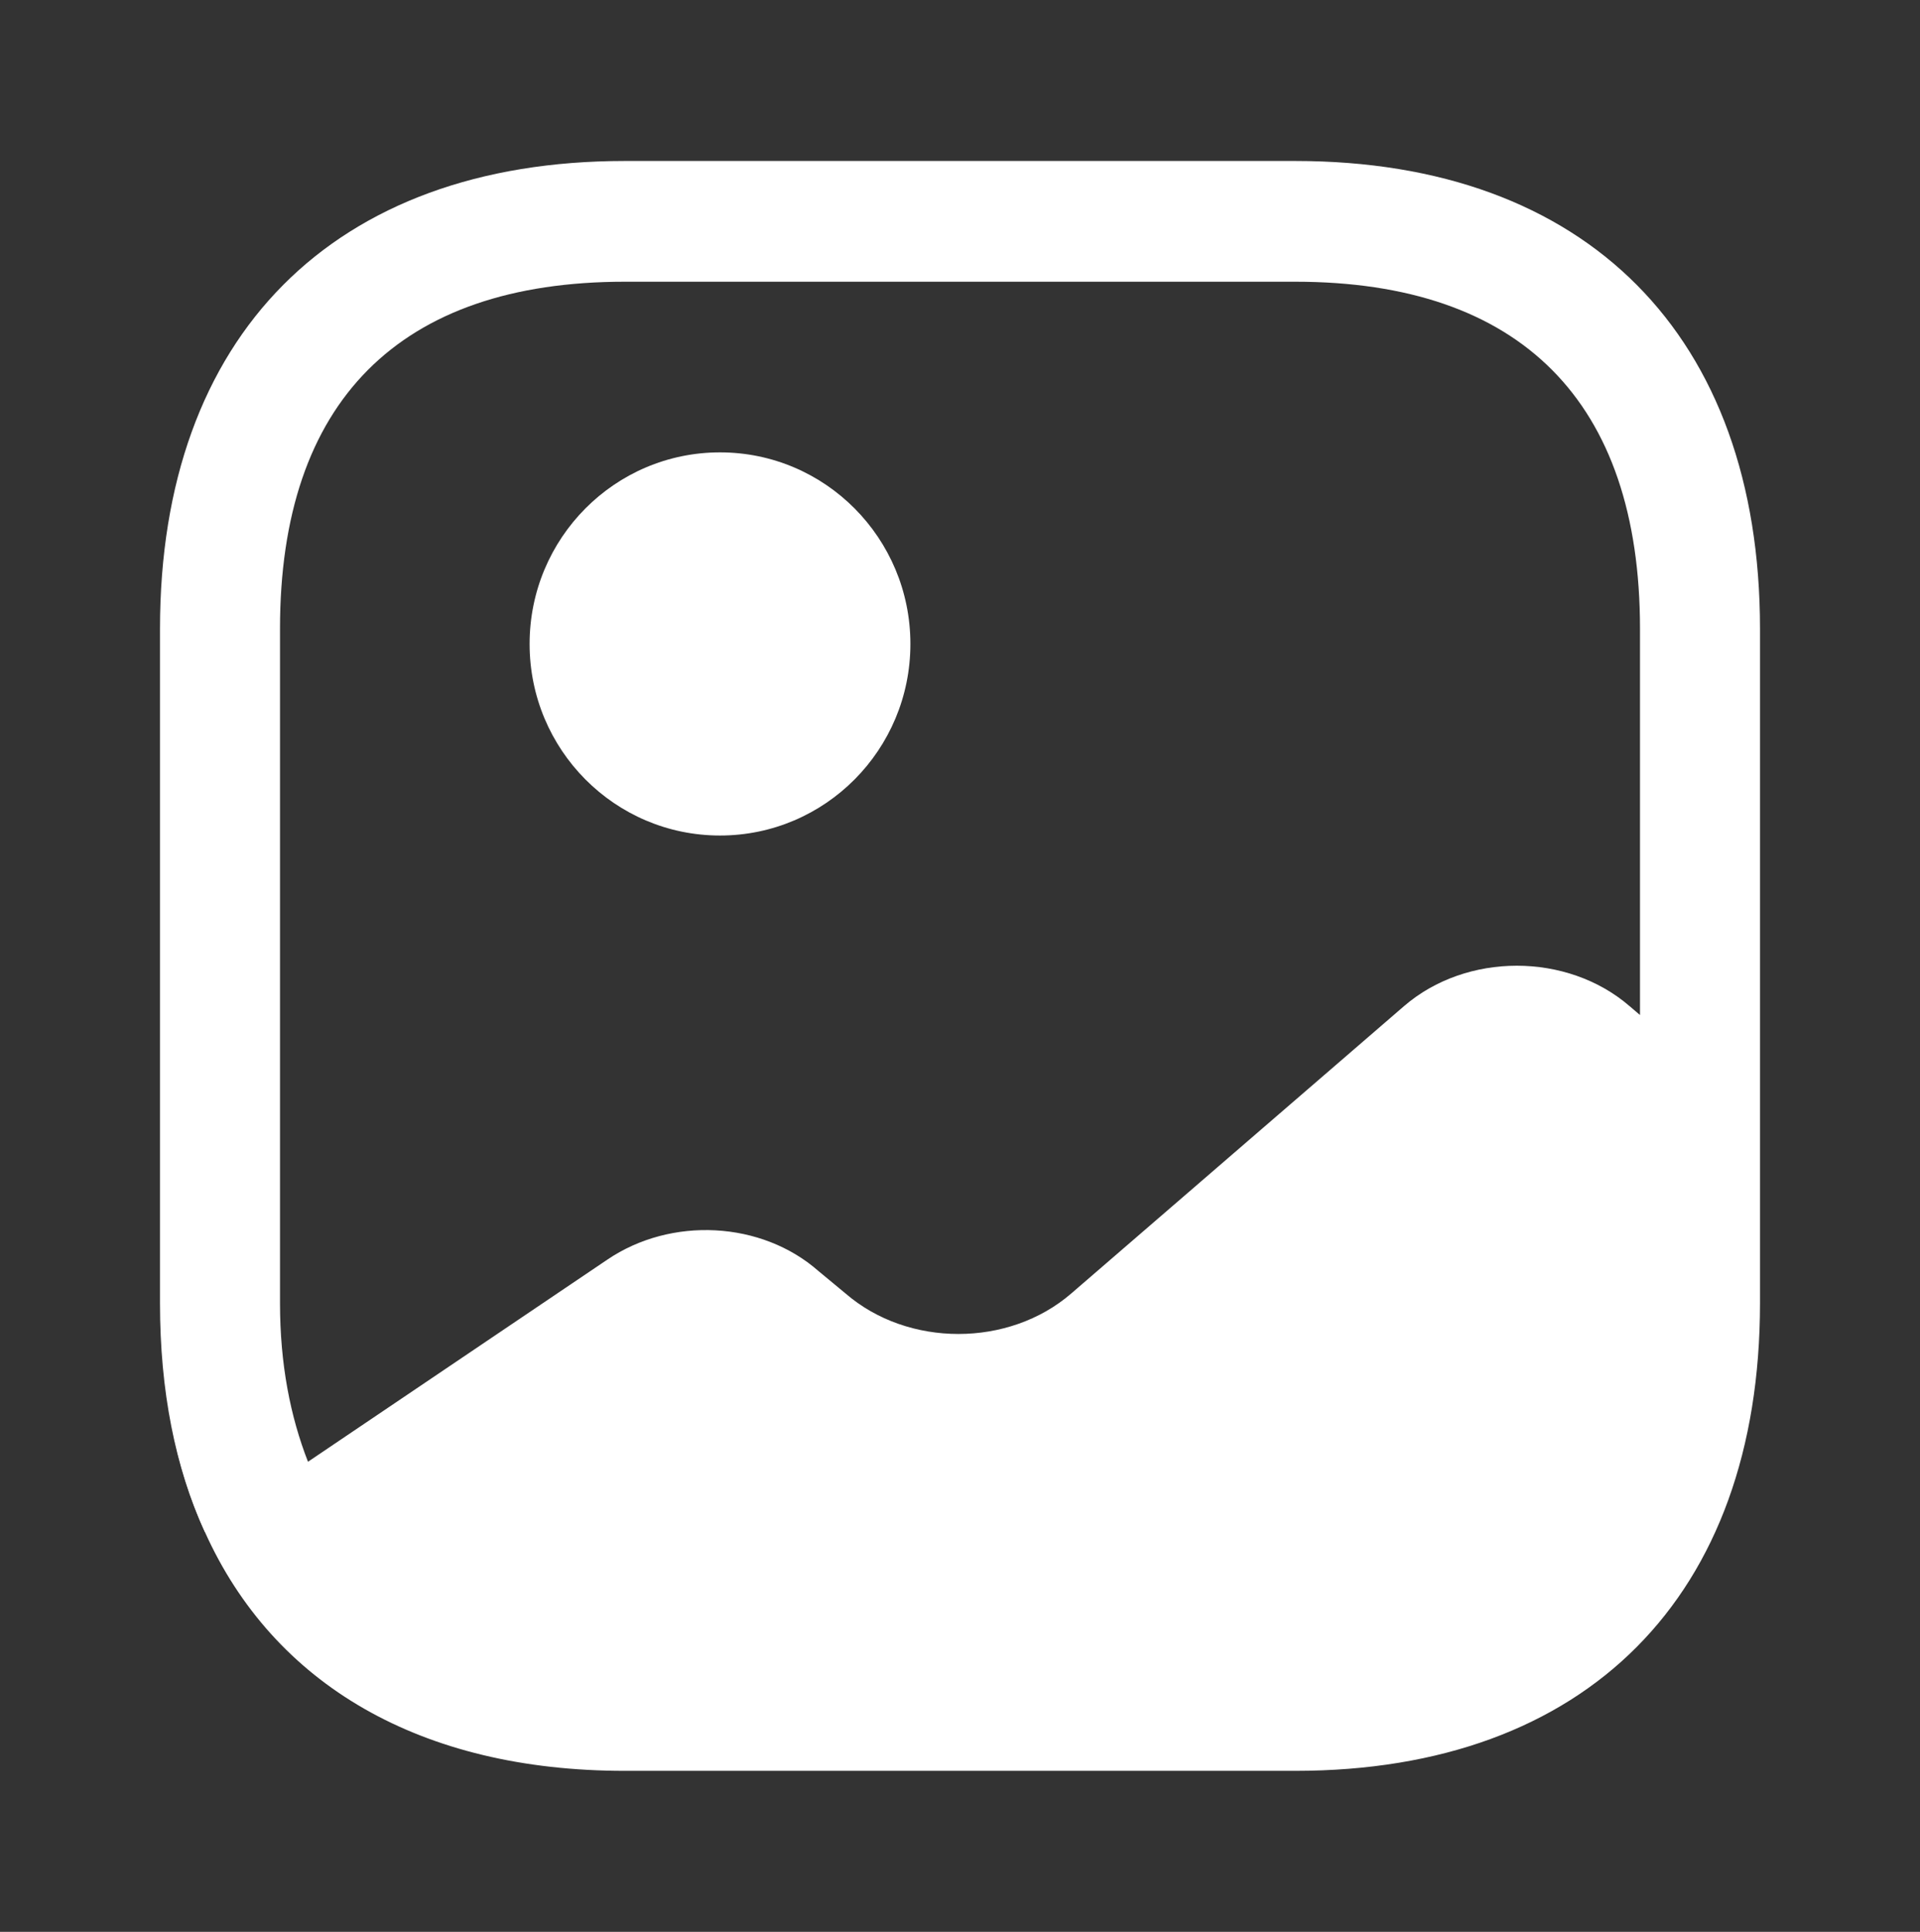 <svg width="169" height="170" viewBox="0 0 169 170" fill="none" xmlns="http://www.w3.org/2000/svg">
<rect x="0" y="0" width="169" height="170" fill="#333333" stroke="none"/>
<path d="M18.168 134.654L18.027 134.796C16.125 130.617 14.928 125.871 14.435 120.629C14.928 125.8 16.266 130.475 18.168 134.654Z" fill="white"/>
<path d="M63.375 73.525C72.631 73.525 80.134 65.977 80.134 56.666C80.134 47.356 72.631 39.808 63.375 39.808C54.119 39.808 46.616 47.356 46.616 56.666C46.616 65.977 54.119 73.525 63.375 73.525Z" fill="white"/>
<path d="M114.005 14.166H54.995C29.364 14.166 14.083 29.537 14.083 55.321V114.679C14.083 122.4 15.421 129.129 18.027 134.796C24.082 148.254 37.039 155.833 54.995 155.833H114.005C139.636 155.833 154.917 140.462 154.917 114.679V98.458V55.321C154.917 29.537 139.636 14.166 114.005 14.166ZM143.439 88.541C137.946 83.796 129.074 83.796 123.581 88.541L94.288 113.829C88.795 118.575 79.923 118.575 74.43 113.829L72.036 111.846C67.037 107.454 59.08 107.029 53.446 110.854L27.11 128.633C25.561 124.666 24.646 120.062 24.646 114.679V55.321C24.646 35.346 35.138 24.791 54.995 24.791H114.005C133.862 24.791 144.354 35.346 144.354 55.321V89.321L143.439 88.541Z" fill="white"/>
</svg>
